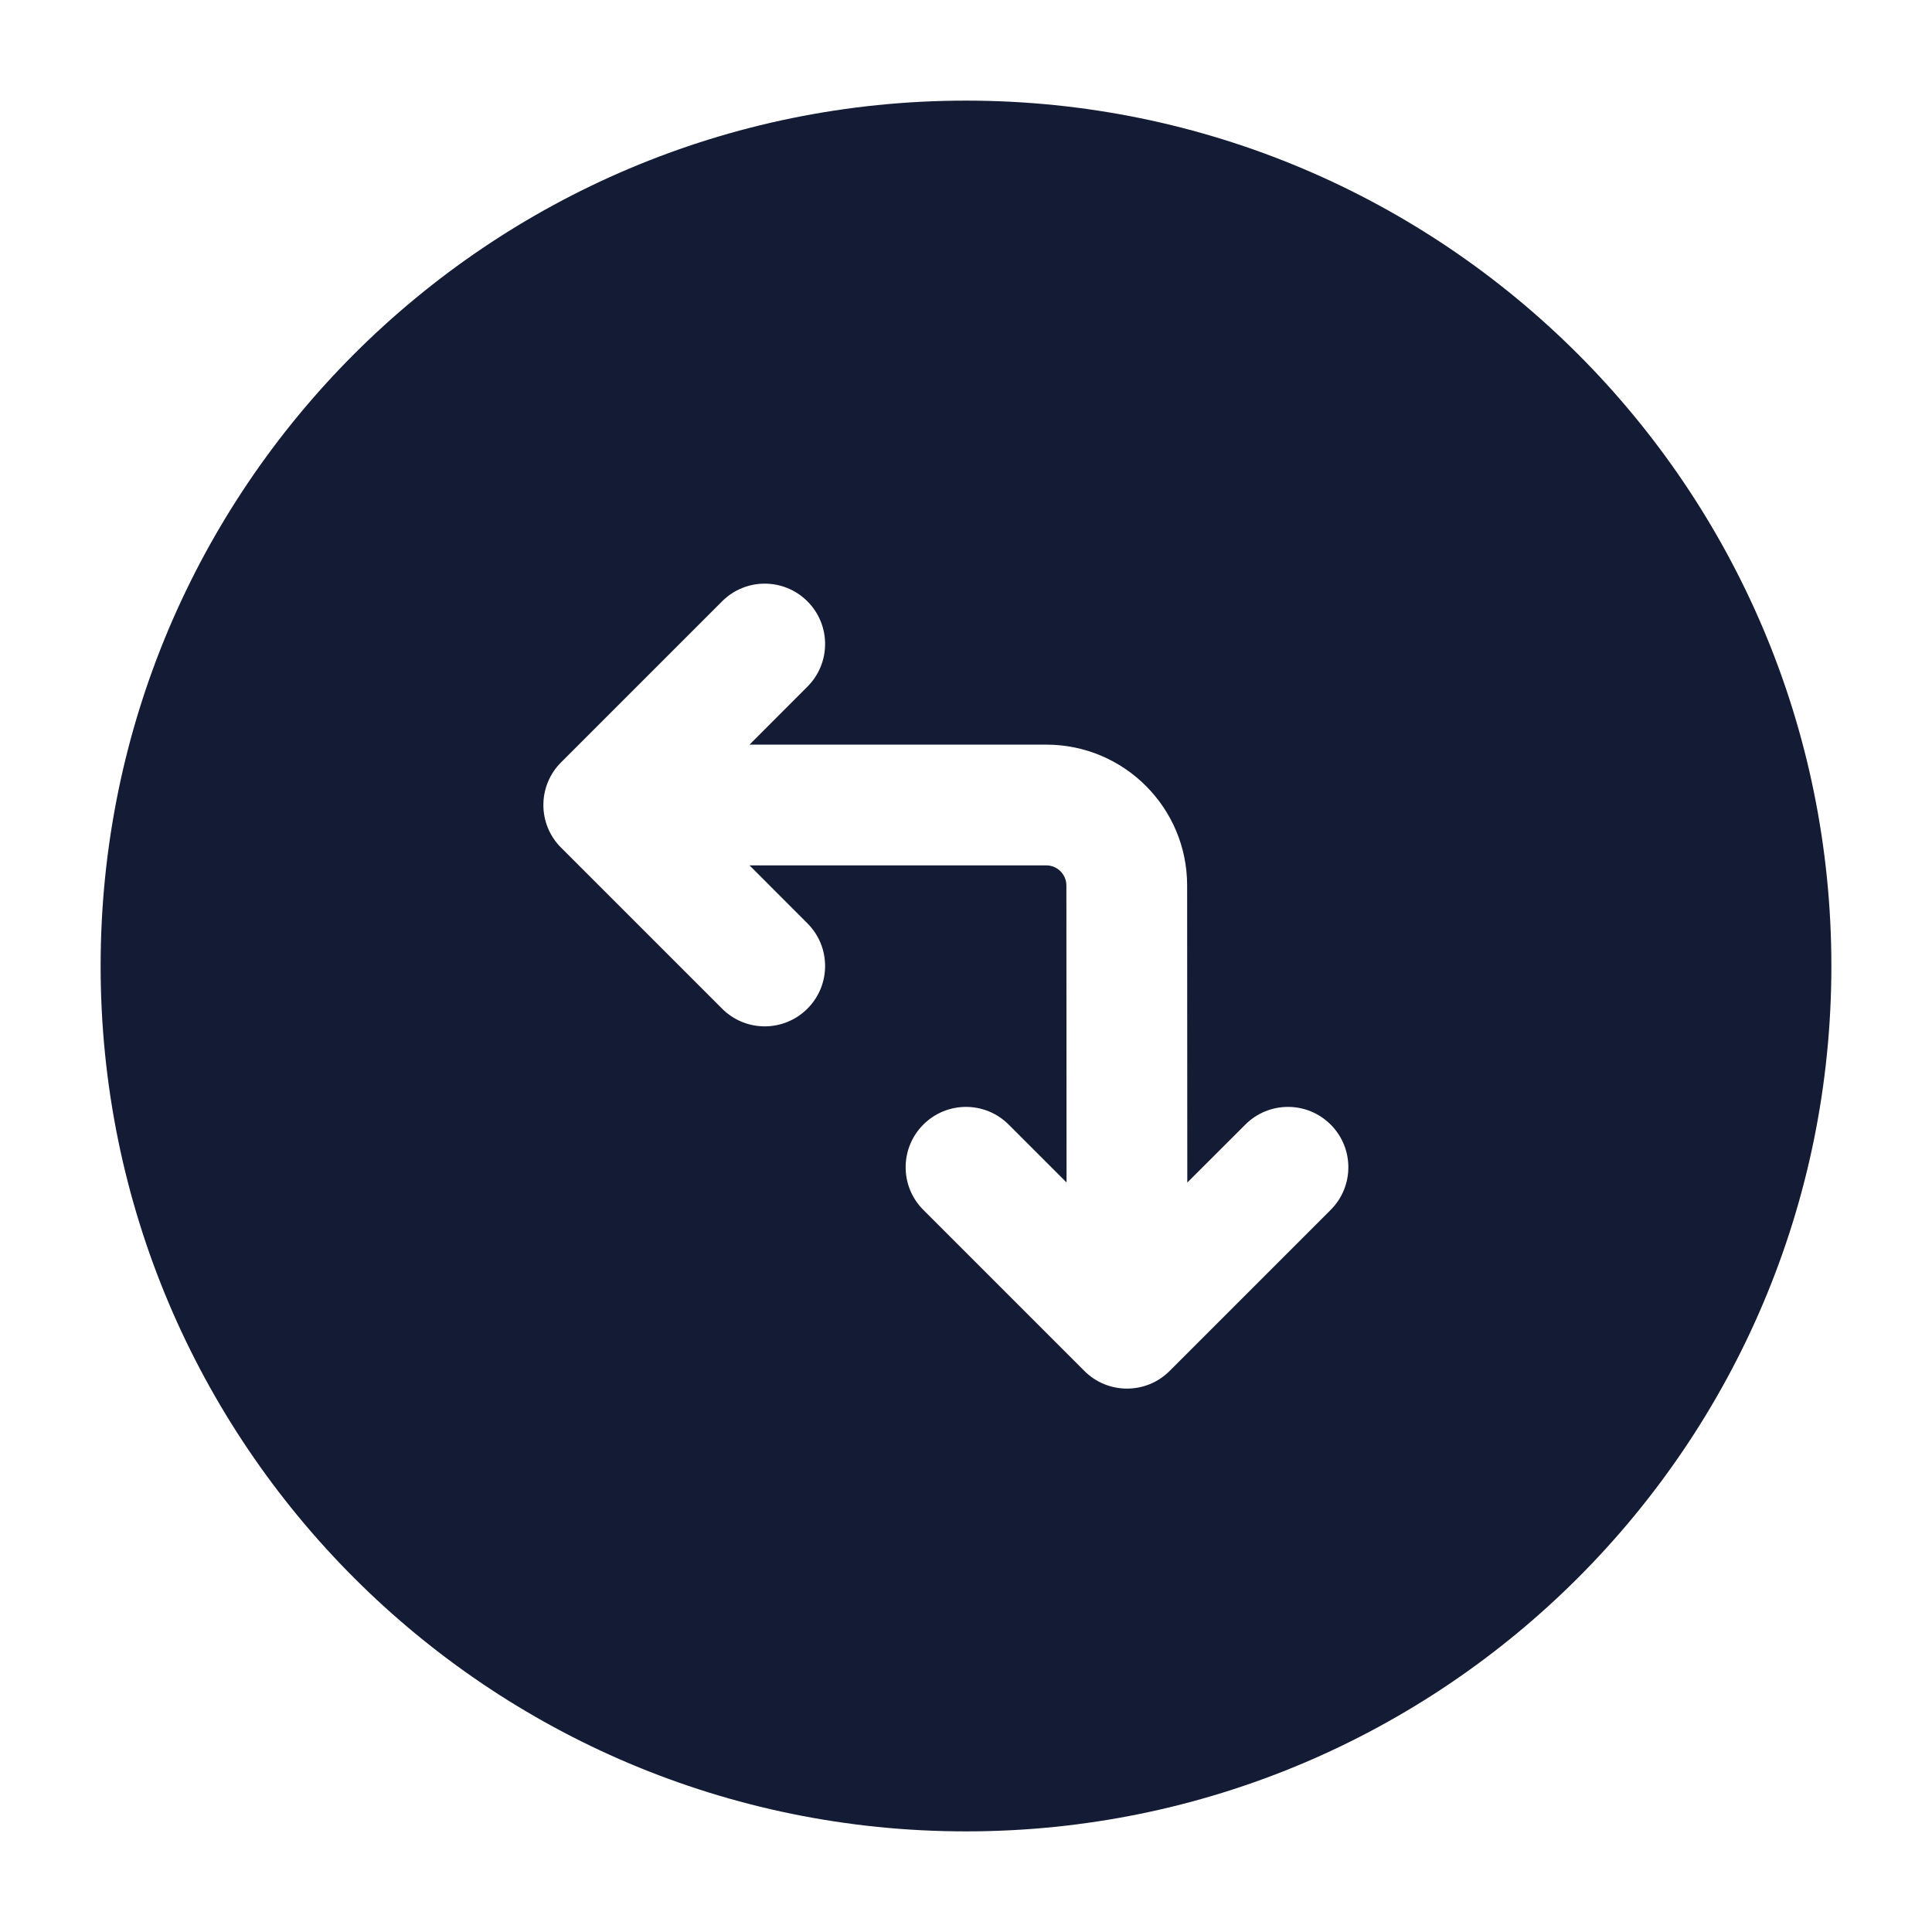 <svg width="24" height="24" viewBox="0 0 24 24" fill="none" xmlns="http://www.w3.org/2000/svg">
<path fill-rule="evenodd" clip-rule="evenodd" d="M12 1.25C6.063 1.25 1.25 6.063 1.25 12C1.25 17.937 6.063 22.75 12 22.75C17.937 22.75 22.75 17.937 22.75 12C22.75 6.063 17.937 1.25 12 1.25ZM10.03 8.53C10.323 8.237 10.323 7.763 10.03 7.47C9.737 7.177 9.263 7.177 8.97 7.47L6.97 9.47C6.829 9.61 6.75 9.801 6.75 10C6.75 10.199 6.829 10.39 6.97 10.53L8.97 12.53C9.263 12.823 9.737 12.823 10.03 12.53C10.323 12.237 10.323 11.763 10.03 11.47L9.311 10.75H12.997C13.135 10.75 13.247 10.862 13.247 11L13.249 14.689L12.53 13.97C12.237 13.677 11.763 13.677 11.47 13.97C11.177 14.263 11.177 14.737 11.47 15.03L13.47 17.03C13.763 17.323 14.237 17.323 14.53 17.03L16.53 15.03C16.823 14.737 16.823 14.263 16.53 13.97C16.237 13.677 15.763 13.677 15.47 13.97L14.749 14.69L14.747 10.999C14.747 10.033 13.963 9.25 12.997 9.25H9.311L10.03 8.53Z" fill="#141B34"/>
</svg>

